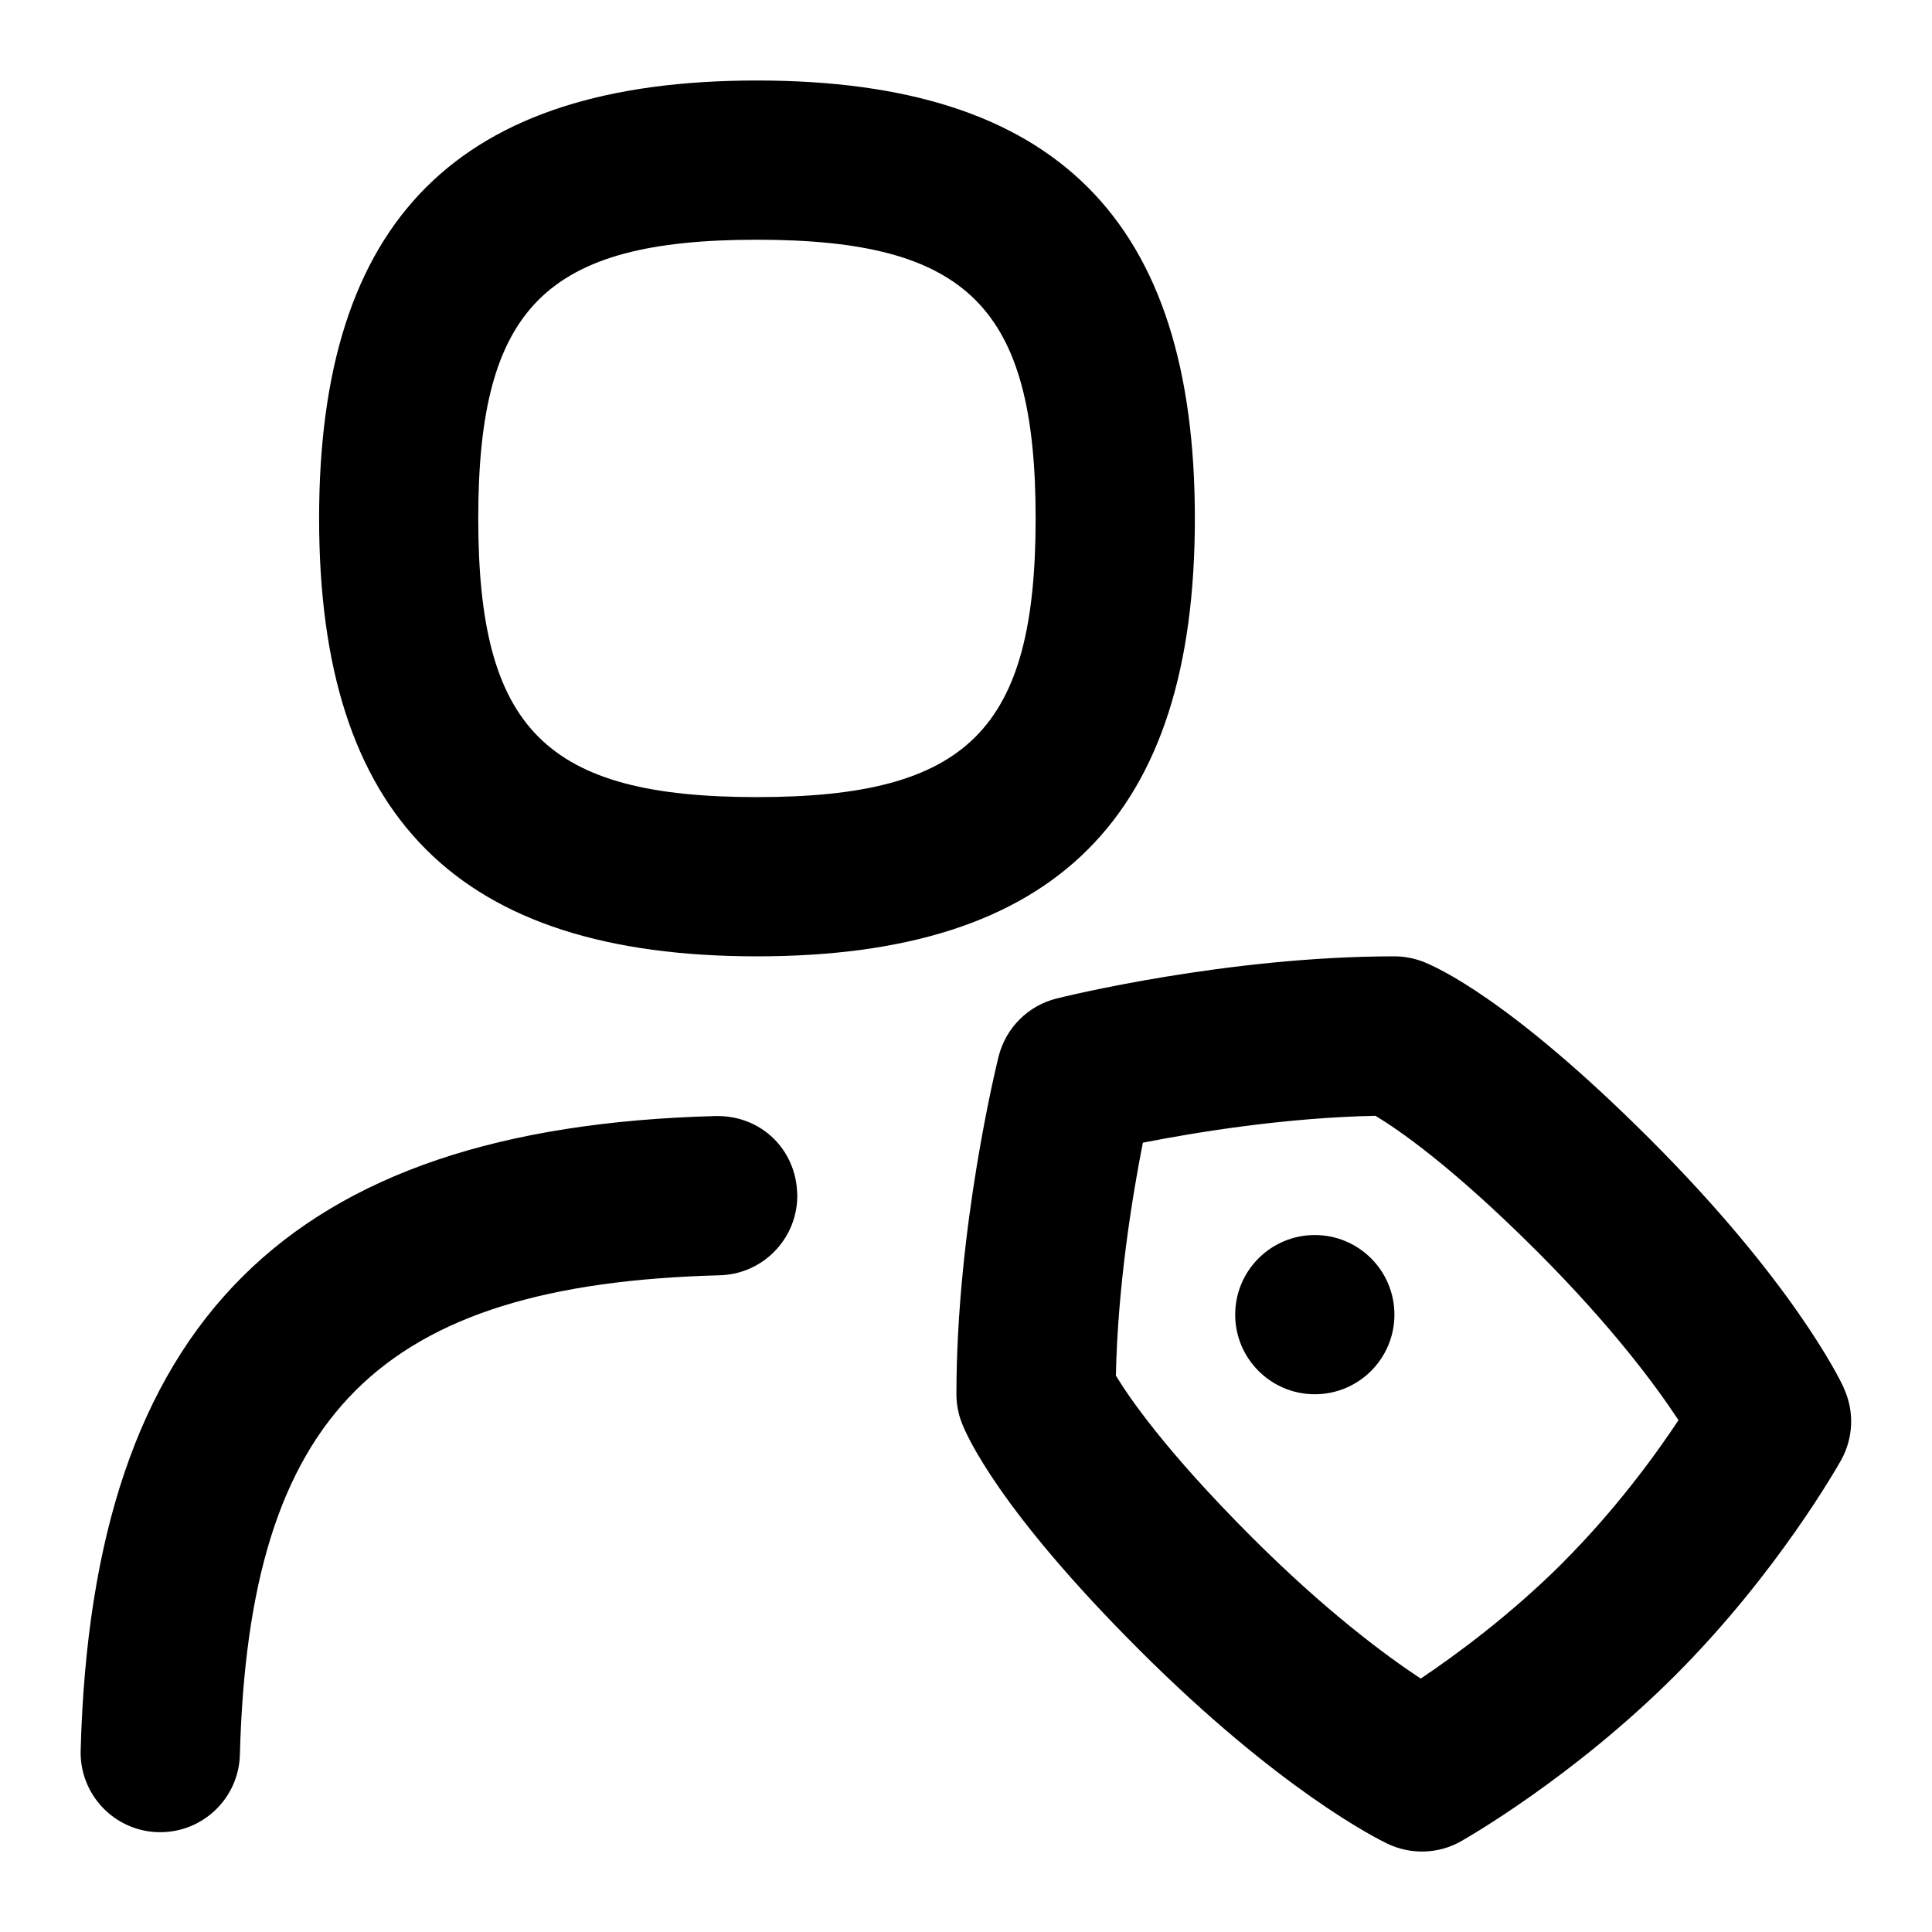 <svg id="Layer_1" viewBox="0 0 24 24" xmlns="http://www.w3.org/2000/svg" data-name="Layer 1"><path d="m9.403 11.88c3.711 0 5.44-1.729 5.44-5.44s-1.728-5.44-5.44-5.44-5.439 1.729-5.439 5.44 1.728 5.44 5.44 5.44zm0-8.902c2.62 0 3.462.841 3.462 3.462s-.841 3.462-3.462 3.462-3.462-.841-3.462-3.462.841-3.462 3.462-3.462zm.501 11.849c.014.546-.417 1.001-.963 1.015-4.233.111-5.848 1.725-5.961 5.955-.014.537-.454.963-.988.963h-.027c-.546-.014-.977-.469-.963-1.015.141-5.31 2.573-7.741 7.886-7.881.569-.012 1 .417 1.015.963zm12.999 2.409c-.062-.131-.654-1.333-2.404-3.083-1.74-1.74-2.658-2.144-2.825-2.208-.113-.042-.232-.065-.353-.065-2.076 0-4.11.502-4.196.524-.354.088-.631.365-.72.72-.021.085-.524 2.12-.524 4.196 0 .119.022.238.064.349.063.166.463 1.083 2.204 2.823 1.748 1.748 2.958 2.35 3.09 2.413.29.137.63.127.91-.032.056-.032 1.388-.788 2.662-2.062 1.276-1.276 2.028-2.617 2.06-2.673.155-.278.166-.614.03-.902zm-3.489 2.176c-.651.65-1.329 1.147-1.765 1.44-.441-.291-1.182-.84-2.101-1.759-1.083-1.083-1.533-1.751-1.686-2.005.023-1.125.206-2.238.335-2.893.652-.128 1.76-.311 2.888-.334.273.162.942.617 2.015 1.69.919.92 1.465 1.656 1.751 2.091-.29.438-.786 1.118-1.438 1.77zm-2.092-3.081c0 .546-.443.989-.989.989s-.989-.443-.989-.989.443-.989.989-.989.989.443.989.989z"/></svg>